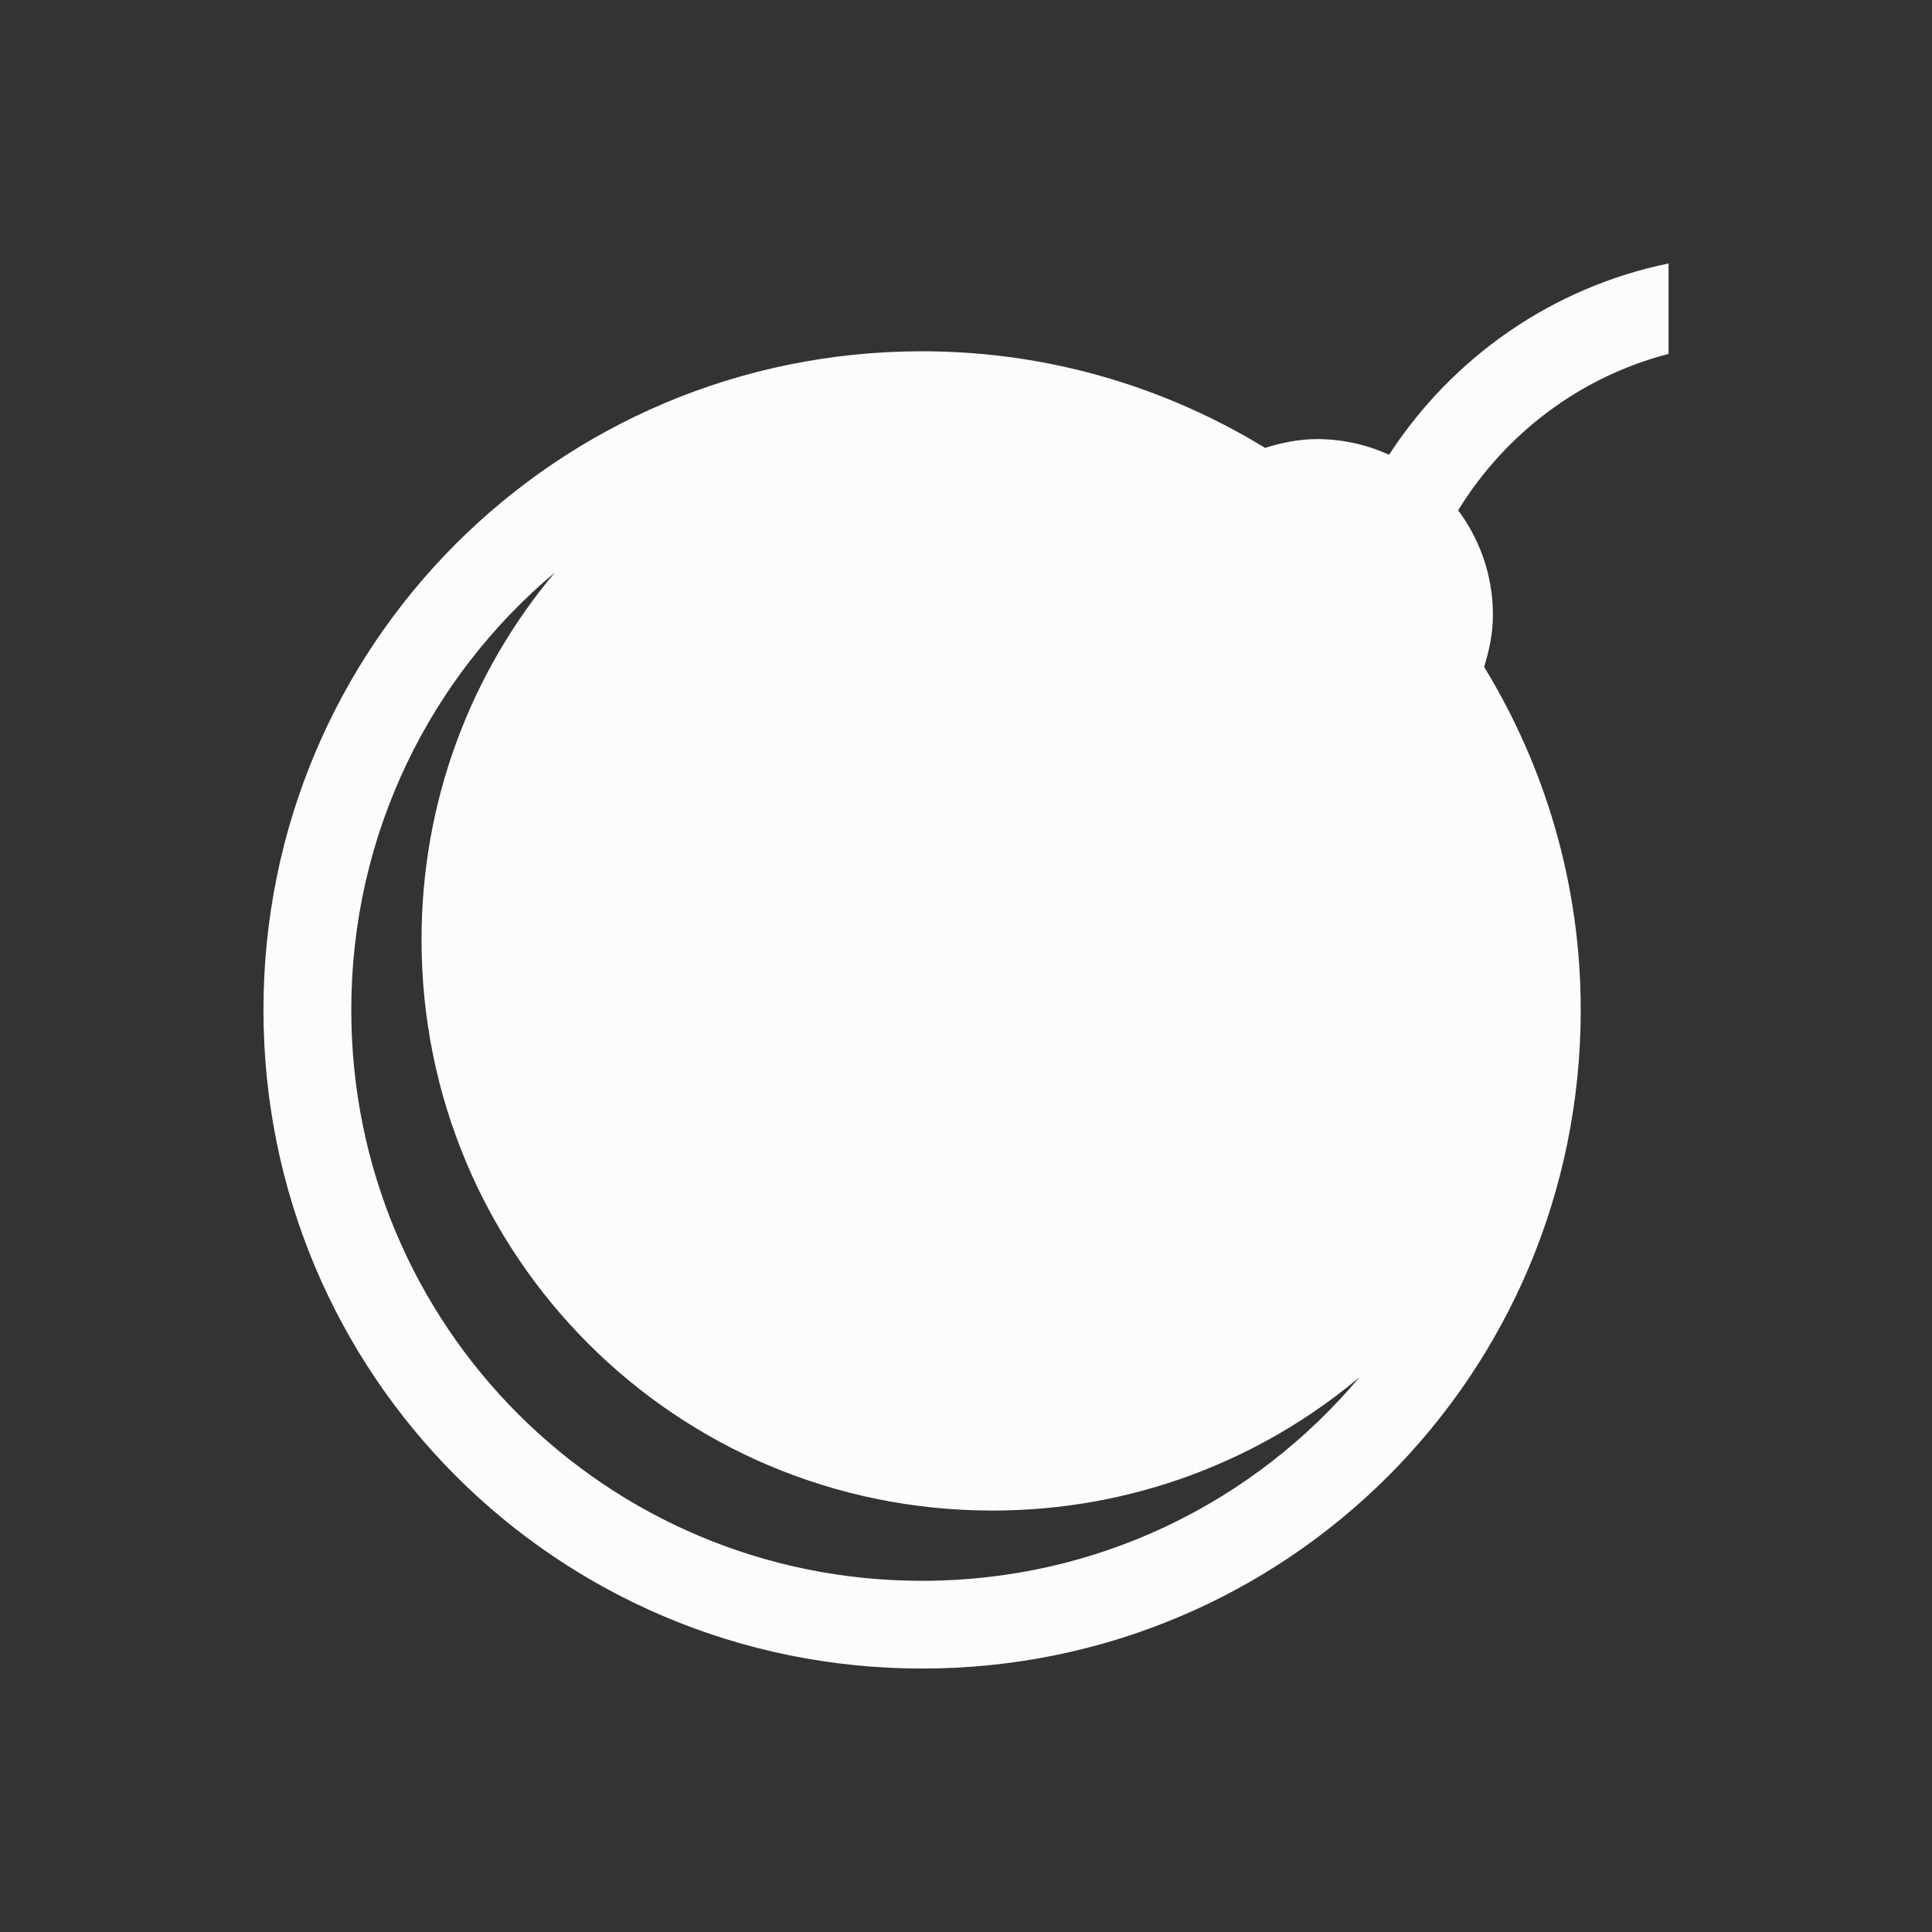 <?xml version="1.0" encoding="UTF-8"?>
<svg xmlns="http://www.w3.org/2000/svg" viewBox="0 0 22 22">
  <rect x="0" y="0" width="22" height="22" fill="#333333" stroke="none"/>
  <defs id="defs3051">
    <style type="text/css" id="current-color-scheme">.ColorScheme-Text { color: #fcfcfc; } </style>
  </defs>
 <path style="fill:currentColor;fill-opacity:1;stroke:none" d="m19 3c-1.319.271-2.458 1.064-3.182 2.178-.25-.112-.525-.178-.818-.178-.209 0-.405.041-.594.1-1.137-.694-2.471-1.1-3.906-1.1-4.155 0-7.5 3.345-7.5 7.5 0 4.155 3.345 7.5 7.5 7.5 4.155 0 7.5-3.345 7.5-7.5 0-1.435-.406-2.769-1.1-3.906.059-.189.1-.385.1-.594 0-.448-.149-.857-.396-1.189.536-.872 1.386-1.519 2.396-1.781v-1.029m-12.682 3.518c-.948 1.129-1.518 2.586-1.518 4.182 0 3.601 2.899 6.5 6.5 6.5 1.595 0 3.051-.571 4.18-1.518-1.191 1.418-2.976 2.318-4.98 2.318-3.601 0-6.5-2.899-6.5-6.5 0-2.005.9-3.792 2.318-4.982" class="ColorScheme-Text"/>  
</svg>
